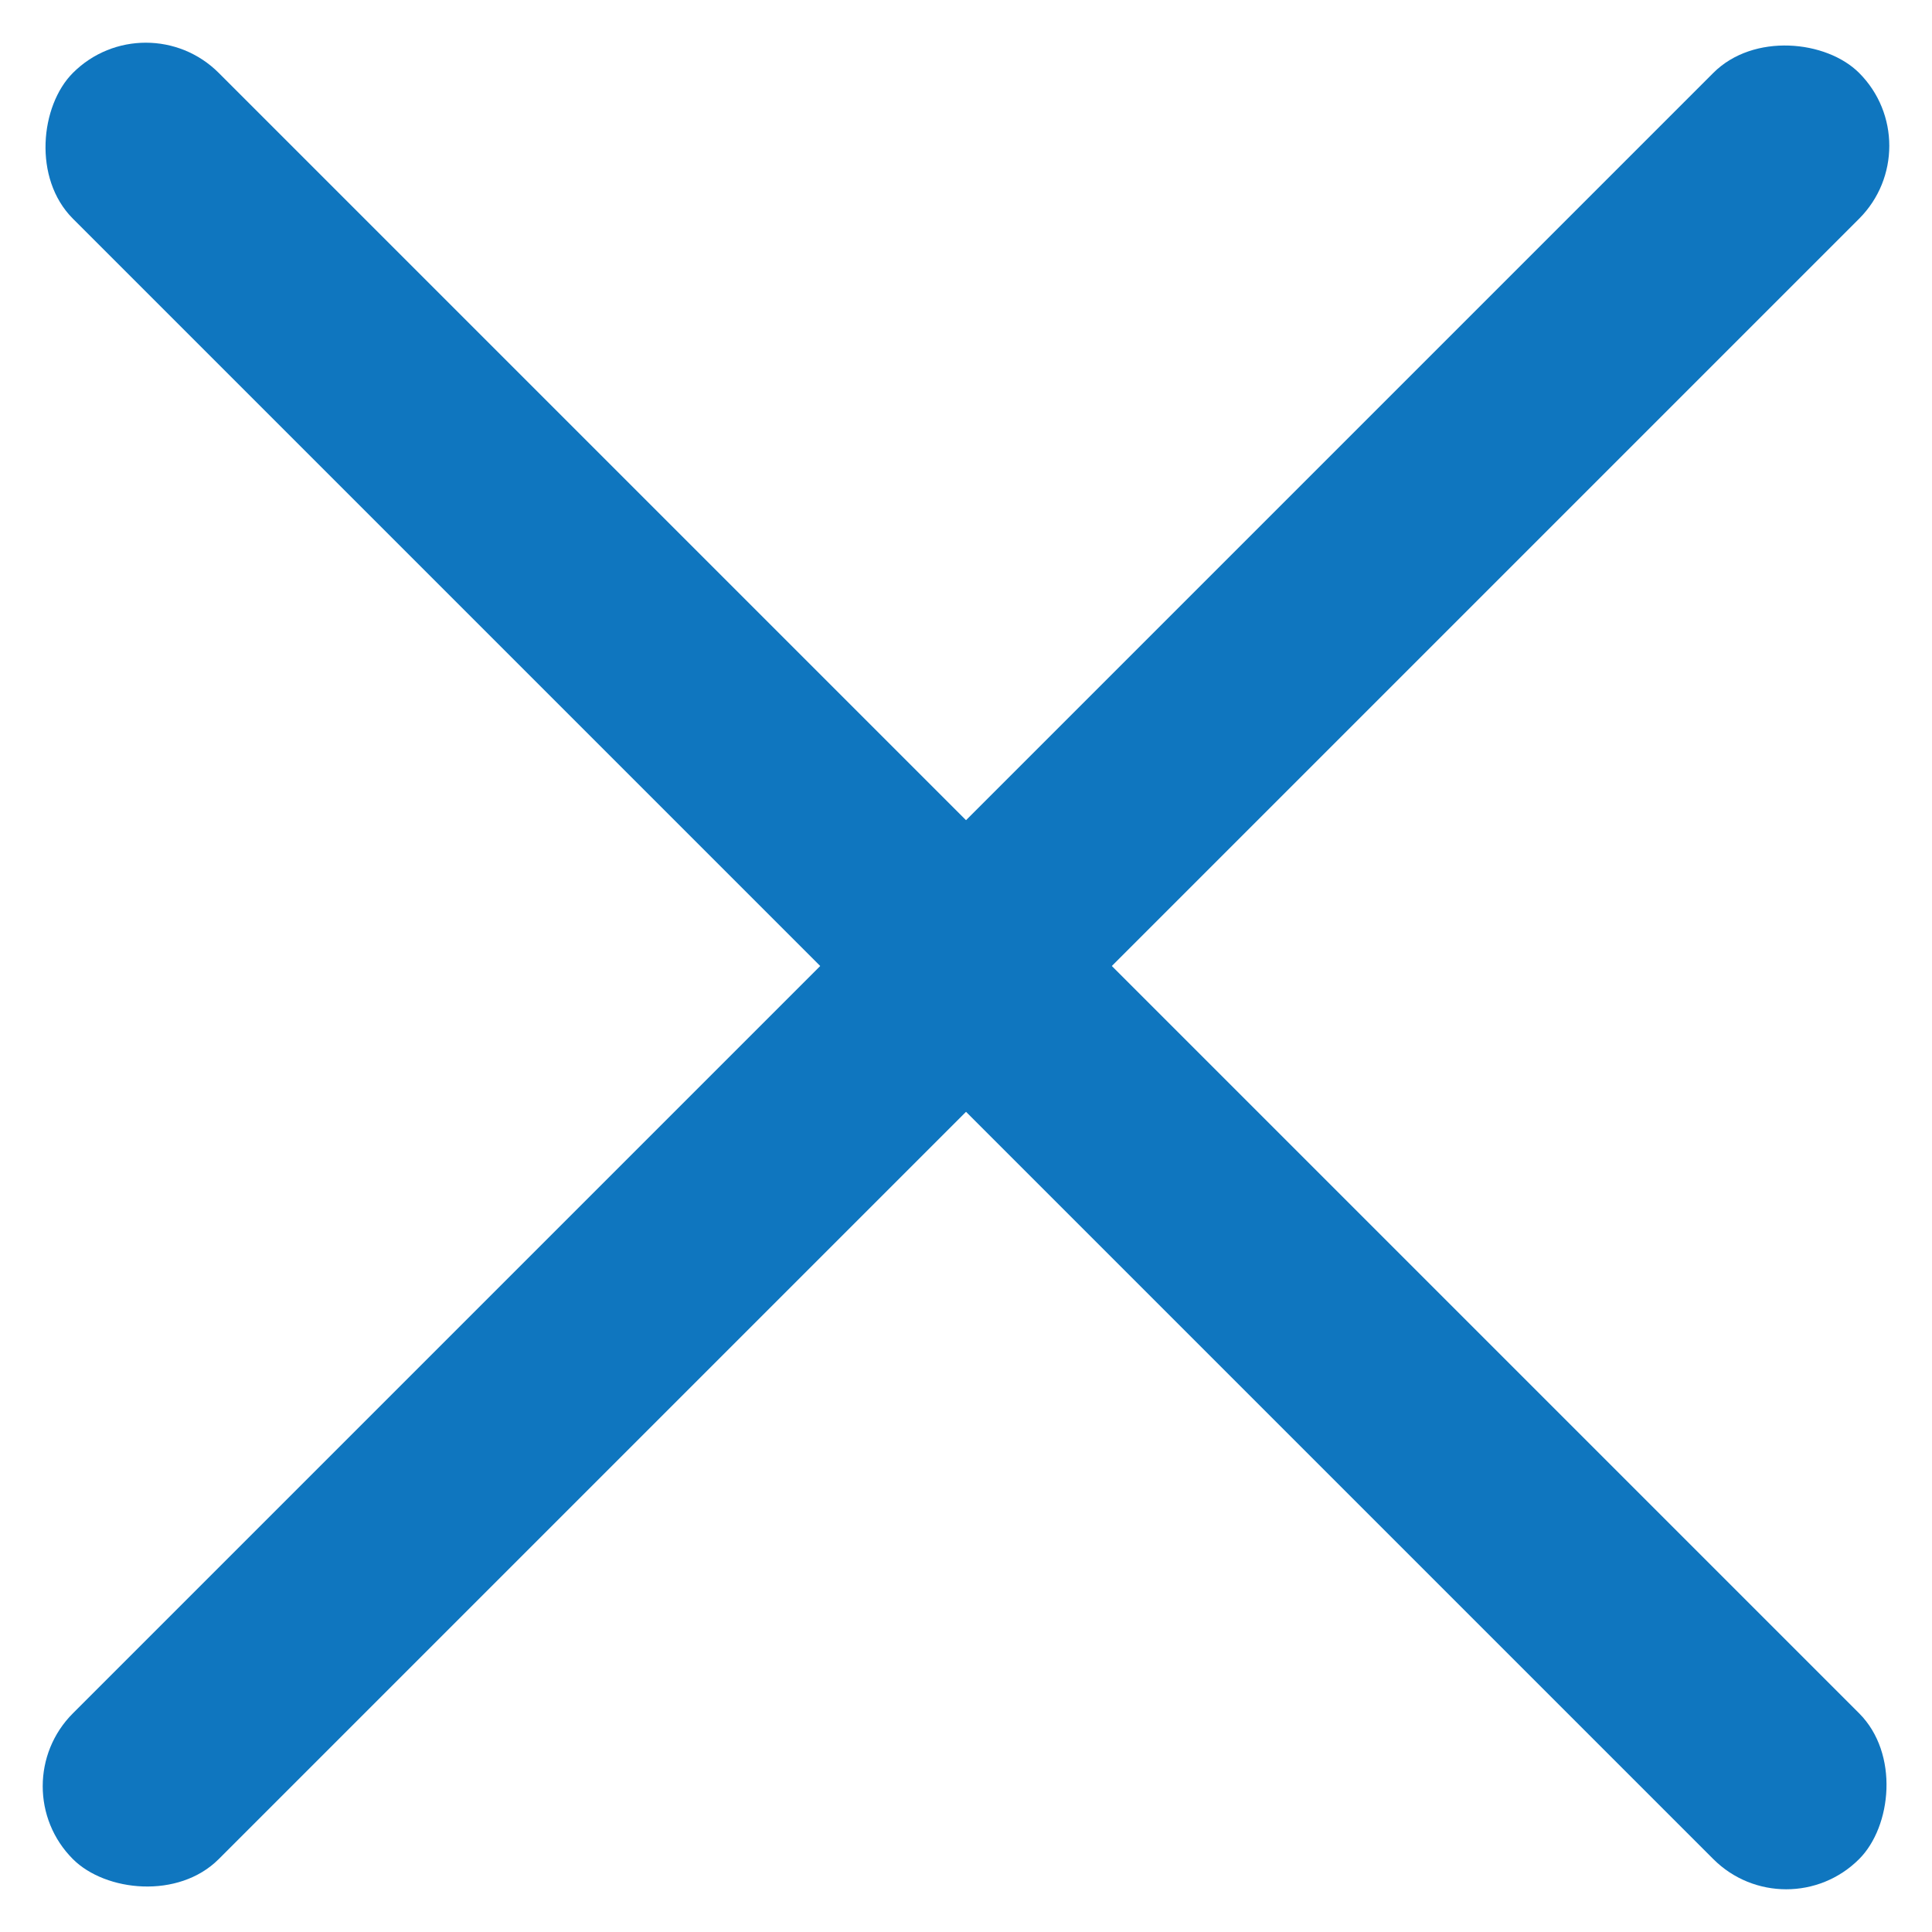 <svg xmlns="http://www.w3.org/2000/svg" width="24.238" height="24.238" viewBox="0 0 24.238 24.238">
  <g id="Group_525" data-name="Group 525" transform="translate(-331.381 -24)">
    <rect id="Rectangle_282" data-name="Rectangle 282" width="31.691" height="2.587" rx="1.294" transform="translate(331.381 46.409) rotate(-45)" fill="#0f76bf"/>
    <rect id="Rectangle_286" data-name="Rectangle 286" width="31.691" height="2.587" rx="1.294" transform="translate(353.79 48.238) rotate(-135)" fill="#0f76bf"/>
  </g>
</svg>
